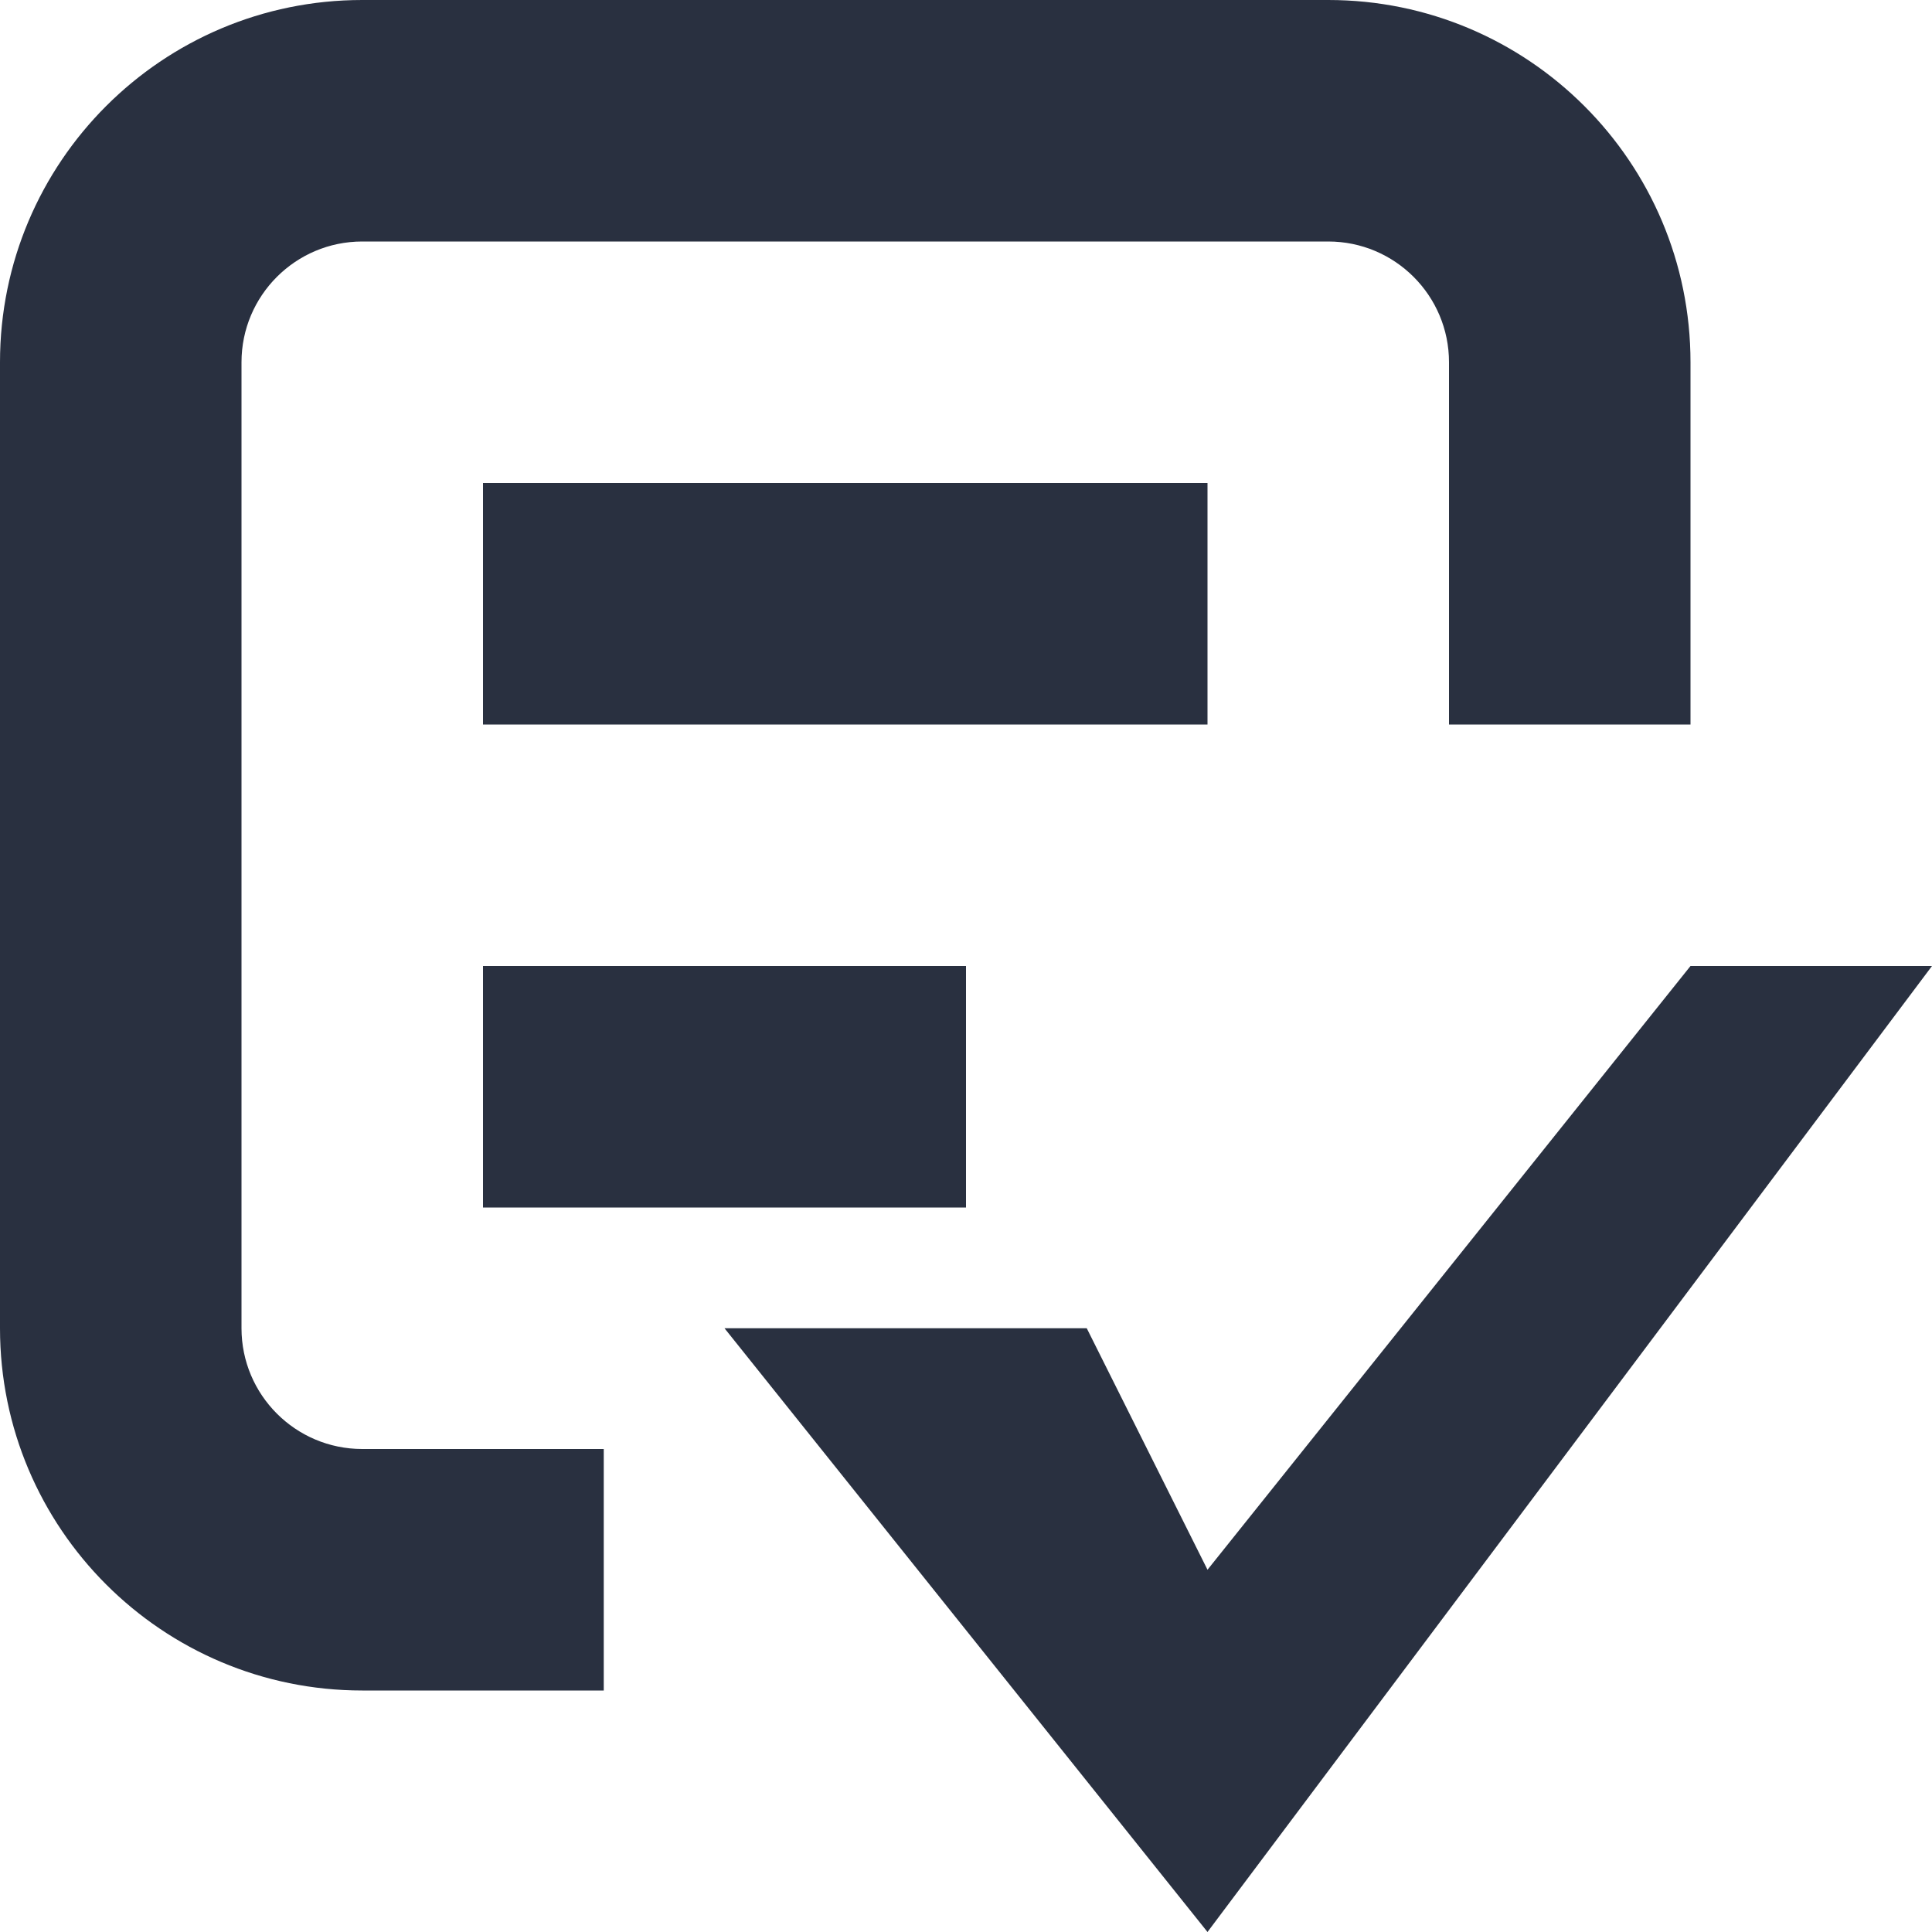 <?xml version="1.0" encoding="UTF-8"?>
<svg width="16px" height="16px" viewBox="0 0 16 16" version="1.1" xmlns="http://www.w3.org/2000/svg" xmlns:xlink="http://www.w3.org/1999/xlink">
    <title>icon/审批_通过备份</title>
    <desc>Created with Sketch.</desc>
    <g id="icon/审批_通过备份" stroke="none" stroke-width="1" fill="none" fill-rule="evenodd">
        <path d="M16,8 L10,16 L6,11 L9,11 L10,13 L14,8 L16,8 Z M11,0 C12.657,0 14,1.343 14,3 L14,6 L12,6 L12,3 C12,2.448 11.552,2 11,2 L3,2 C2.448,2 2,2.448 2,3 L2,11 C2,11.552 2.448,12 3,12 L5,12 L5,14 L3,14 C1.343,14 0,12.657 0,11 L0,3 C0,1.343 1.343,0 3,0 L11,0 Z M8,8 L8,10 L4,10 L4,8 L8,8 Z M10,4 L10,6 L4,6 L4,4 L10,4 Z" id="审批-通过" fill="#293040" fill-rule="nonzero"></path>
    </g>
</svg>